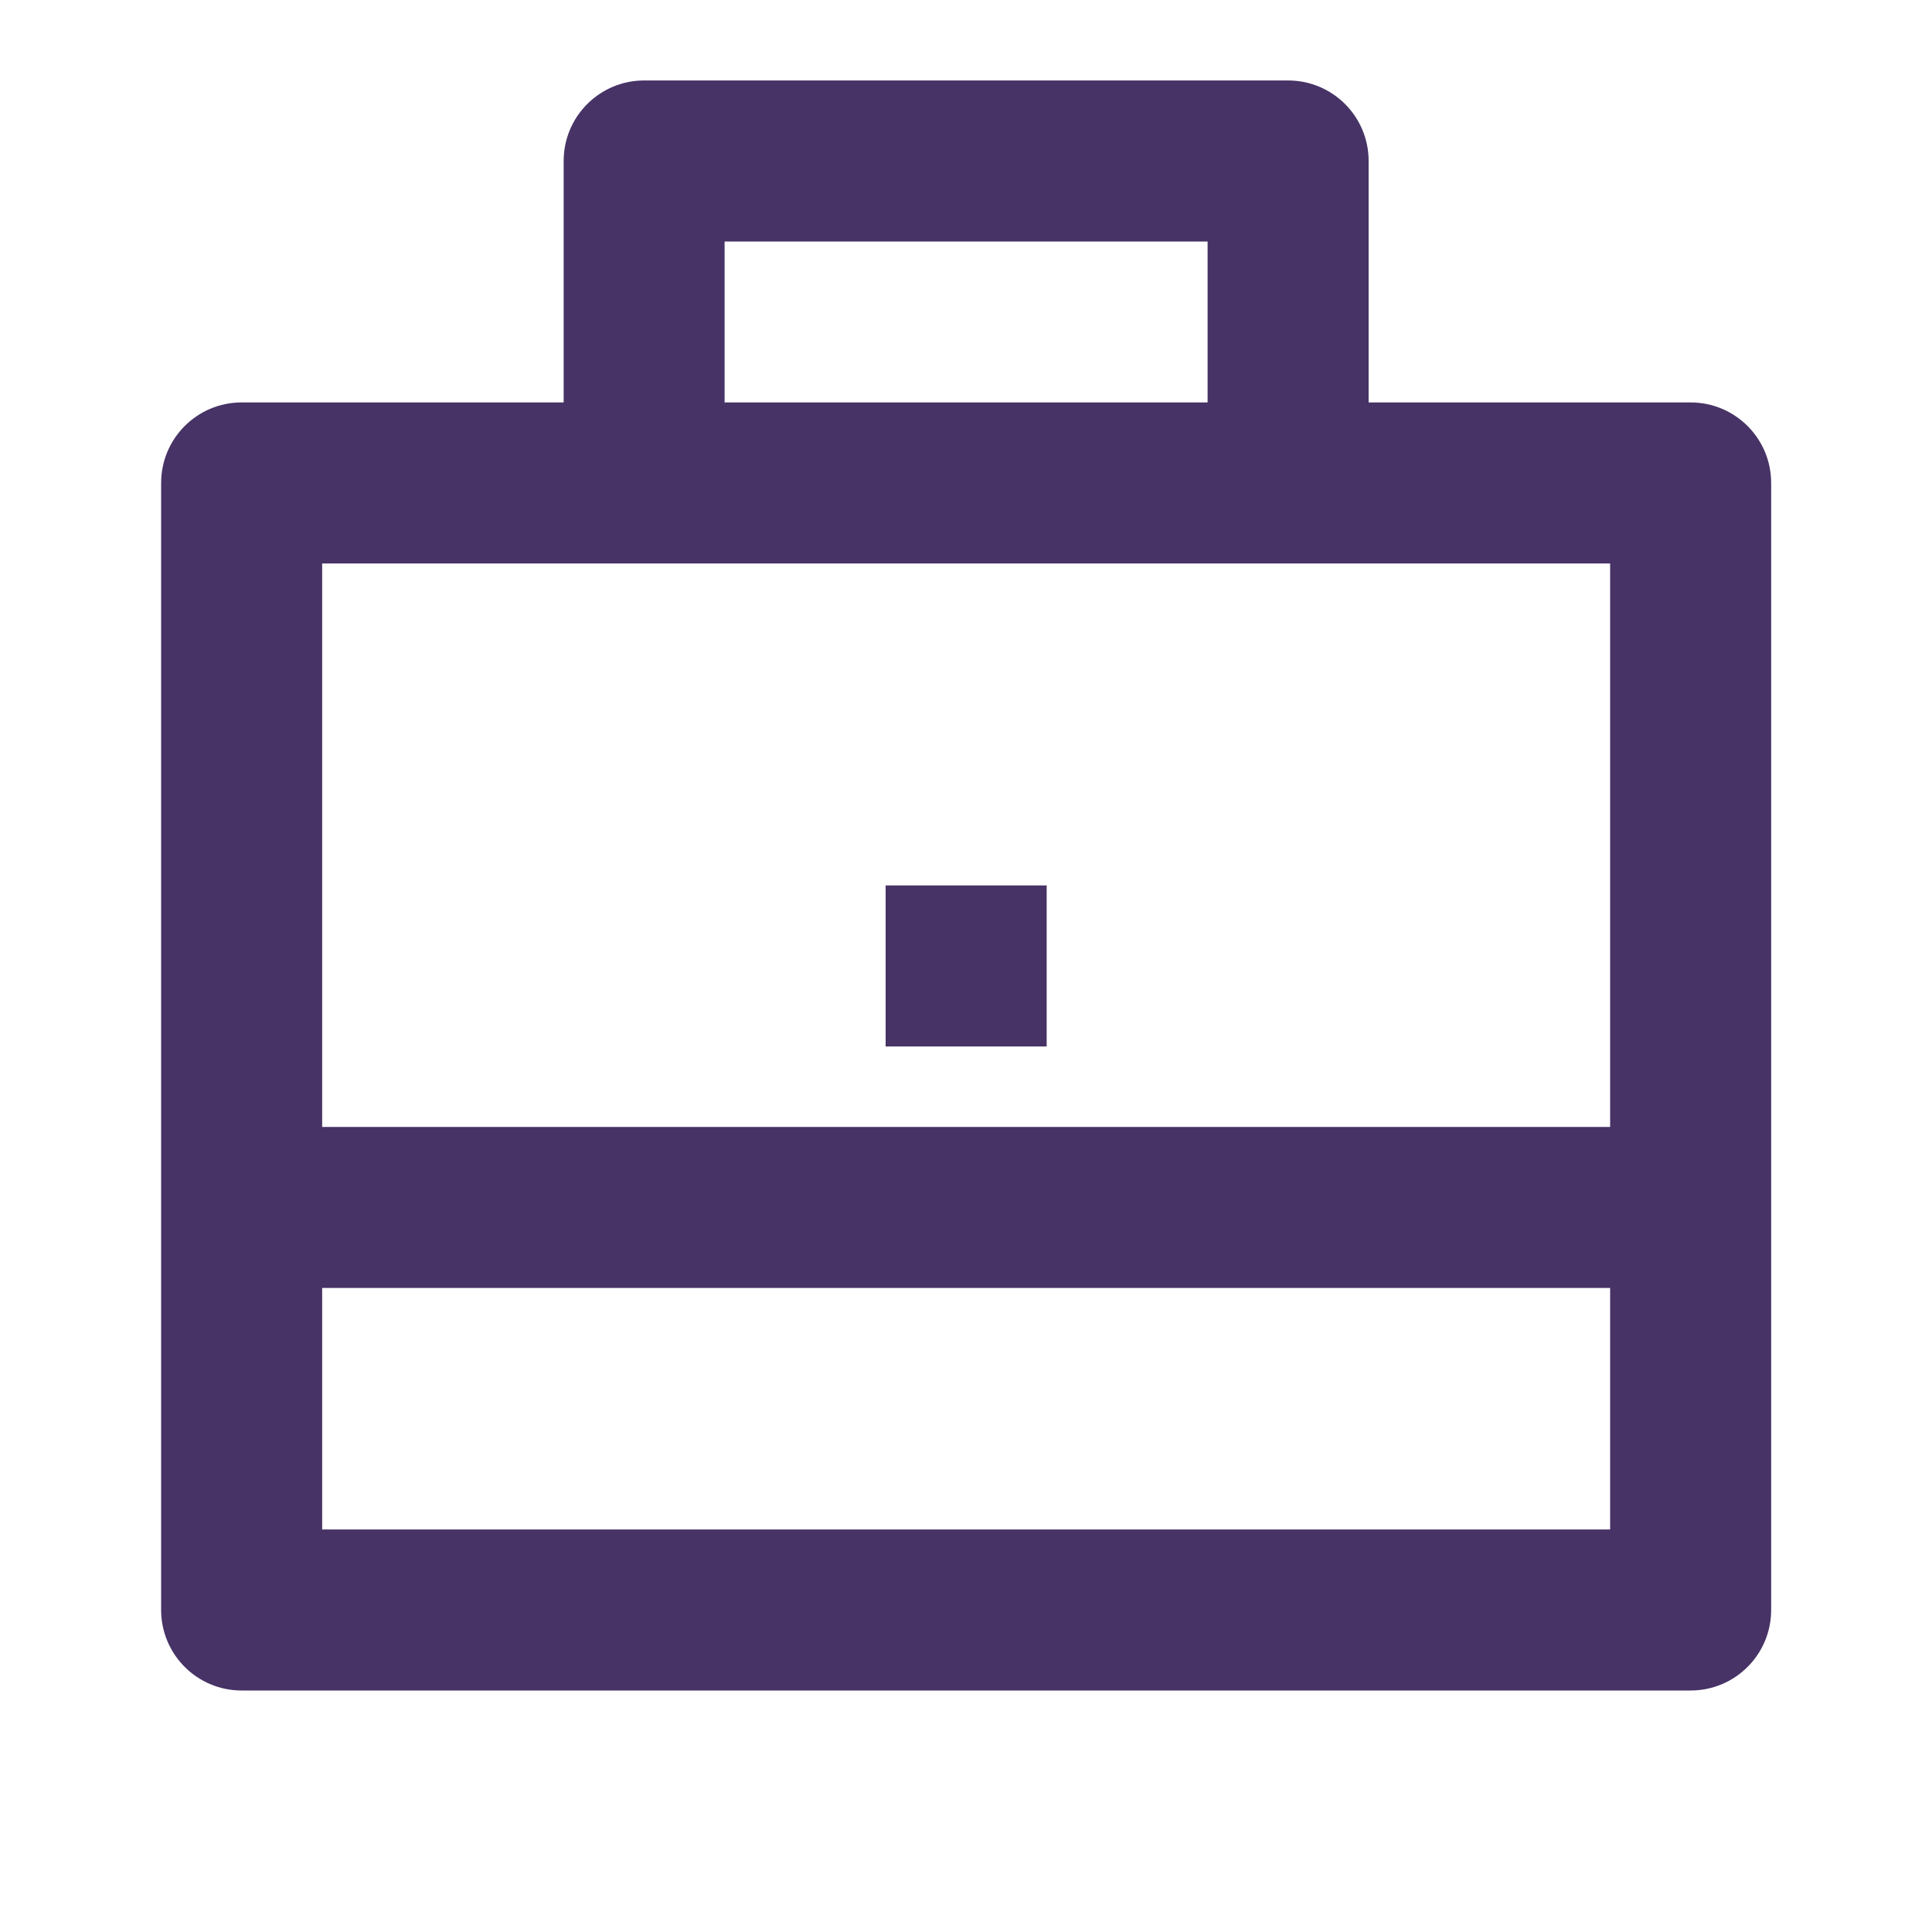 <svg width="20" height="20" viewBox="0 0 20 20" fill="none" xmlns="http://www.w3.org/2000/svg">
<g id="Frame">
<path id="Vector" d="M5.835 4.166V1.666C5.835 1.206 6.208 0.833 6.668 0.833H13.335C13.795 0.833 14.168 1.206 14.168 1.666V4.166H17.501C17.962 4.166 18.335 4.539 18.335 5V16.666C18.335 17.127 17.962 17.5 17.501 17.5H2.501C2.041 17.5 1.668 17.127 1.668 16.666V5C1.668 4.539 2.041 4.166 2.501 4.166H5.835ZM3.335 13.333V15.833H16.668V13.333H3.335ZM3.335 11.666H16.668V5.833H3.335V11.666ZM7.501 2.5V4.166H12.501V2.5H7.501ZM9.168 9.166H10.835V10.833H9.168V9.166Z" fill="#473366"/>
</g>
</svg>
